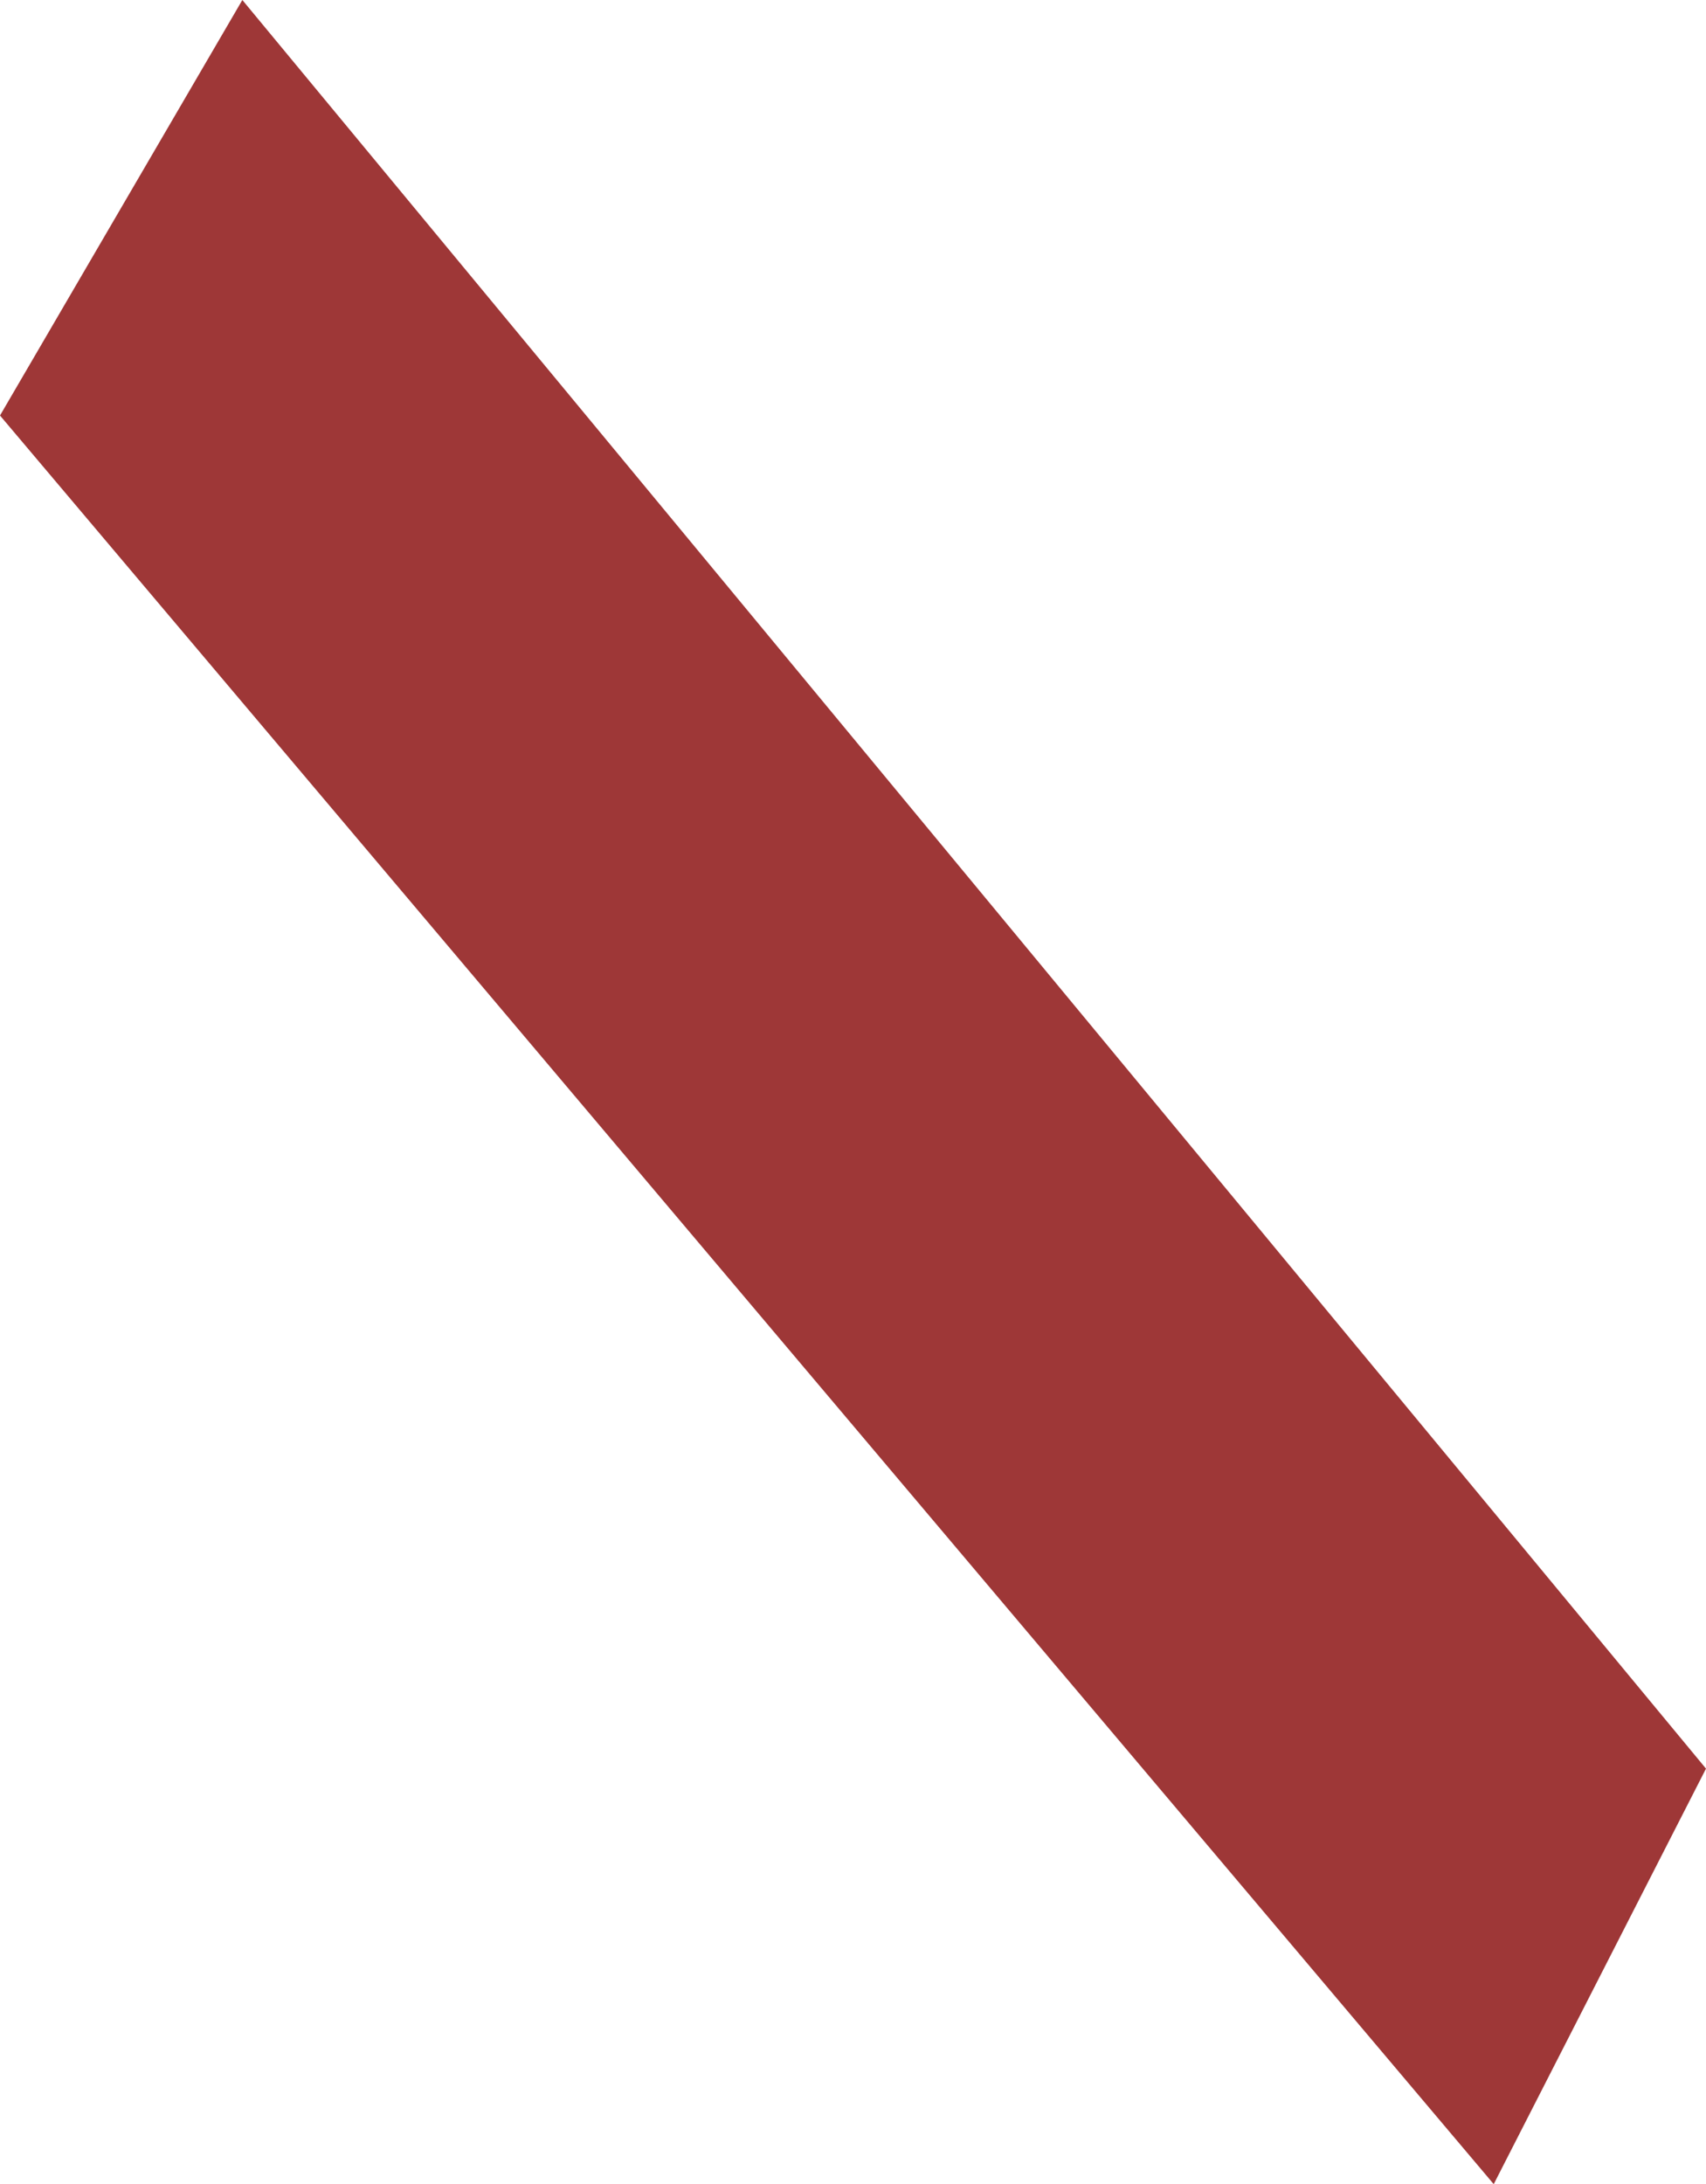 <?xml version="1.0" encoding="UTF-8" standalone="no"?>
<!-- Created with Inkscape (http://www.inkscape.org/) -->

<svg
   width="111.751mm"
   height="143.052mm"
   viewBox="0 0 111.751 143.052"
   version="1.1"
   id="svg8"
   xmlns="http://www.w3.org/2000/svg"
   xmlns:svg="http://www.w3.org/2000/svg"
   xmlns:rdf="http://www.w3.org/1999/02/22-rdf-syntax-ns#"
   xmlns:cc="http://creativecommons.org/ns#"
   xmlns:dc="http://purl.org/dc/elements/1.1/">
  <defs
     id="defs2" />
  <g
     id="layer1"
     transform="translate(-197.725,-102.531)"
     style="display:inline">
    <path
       style="fill:#9e3737;fill-opacity:1;stroke:none;stroke-width:0.265px;stroke-linecap:butt;stroke-linejoin:miter;stroke-opacity:1"
       d="m 197.725,129.745 97.846,115.837 13.905,-27.214 -95.876,-115.837 z"
       id="path4789" />
  </g>
</svg>

